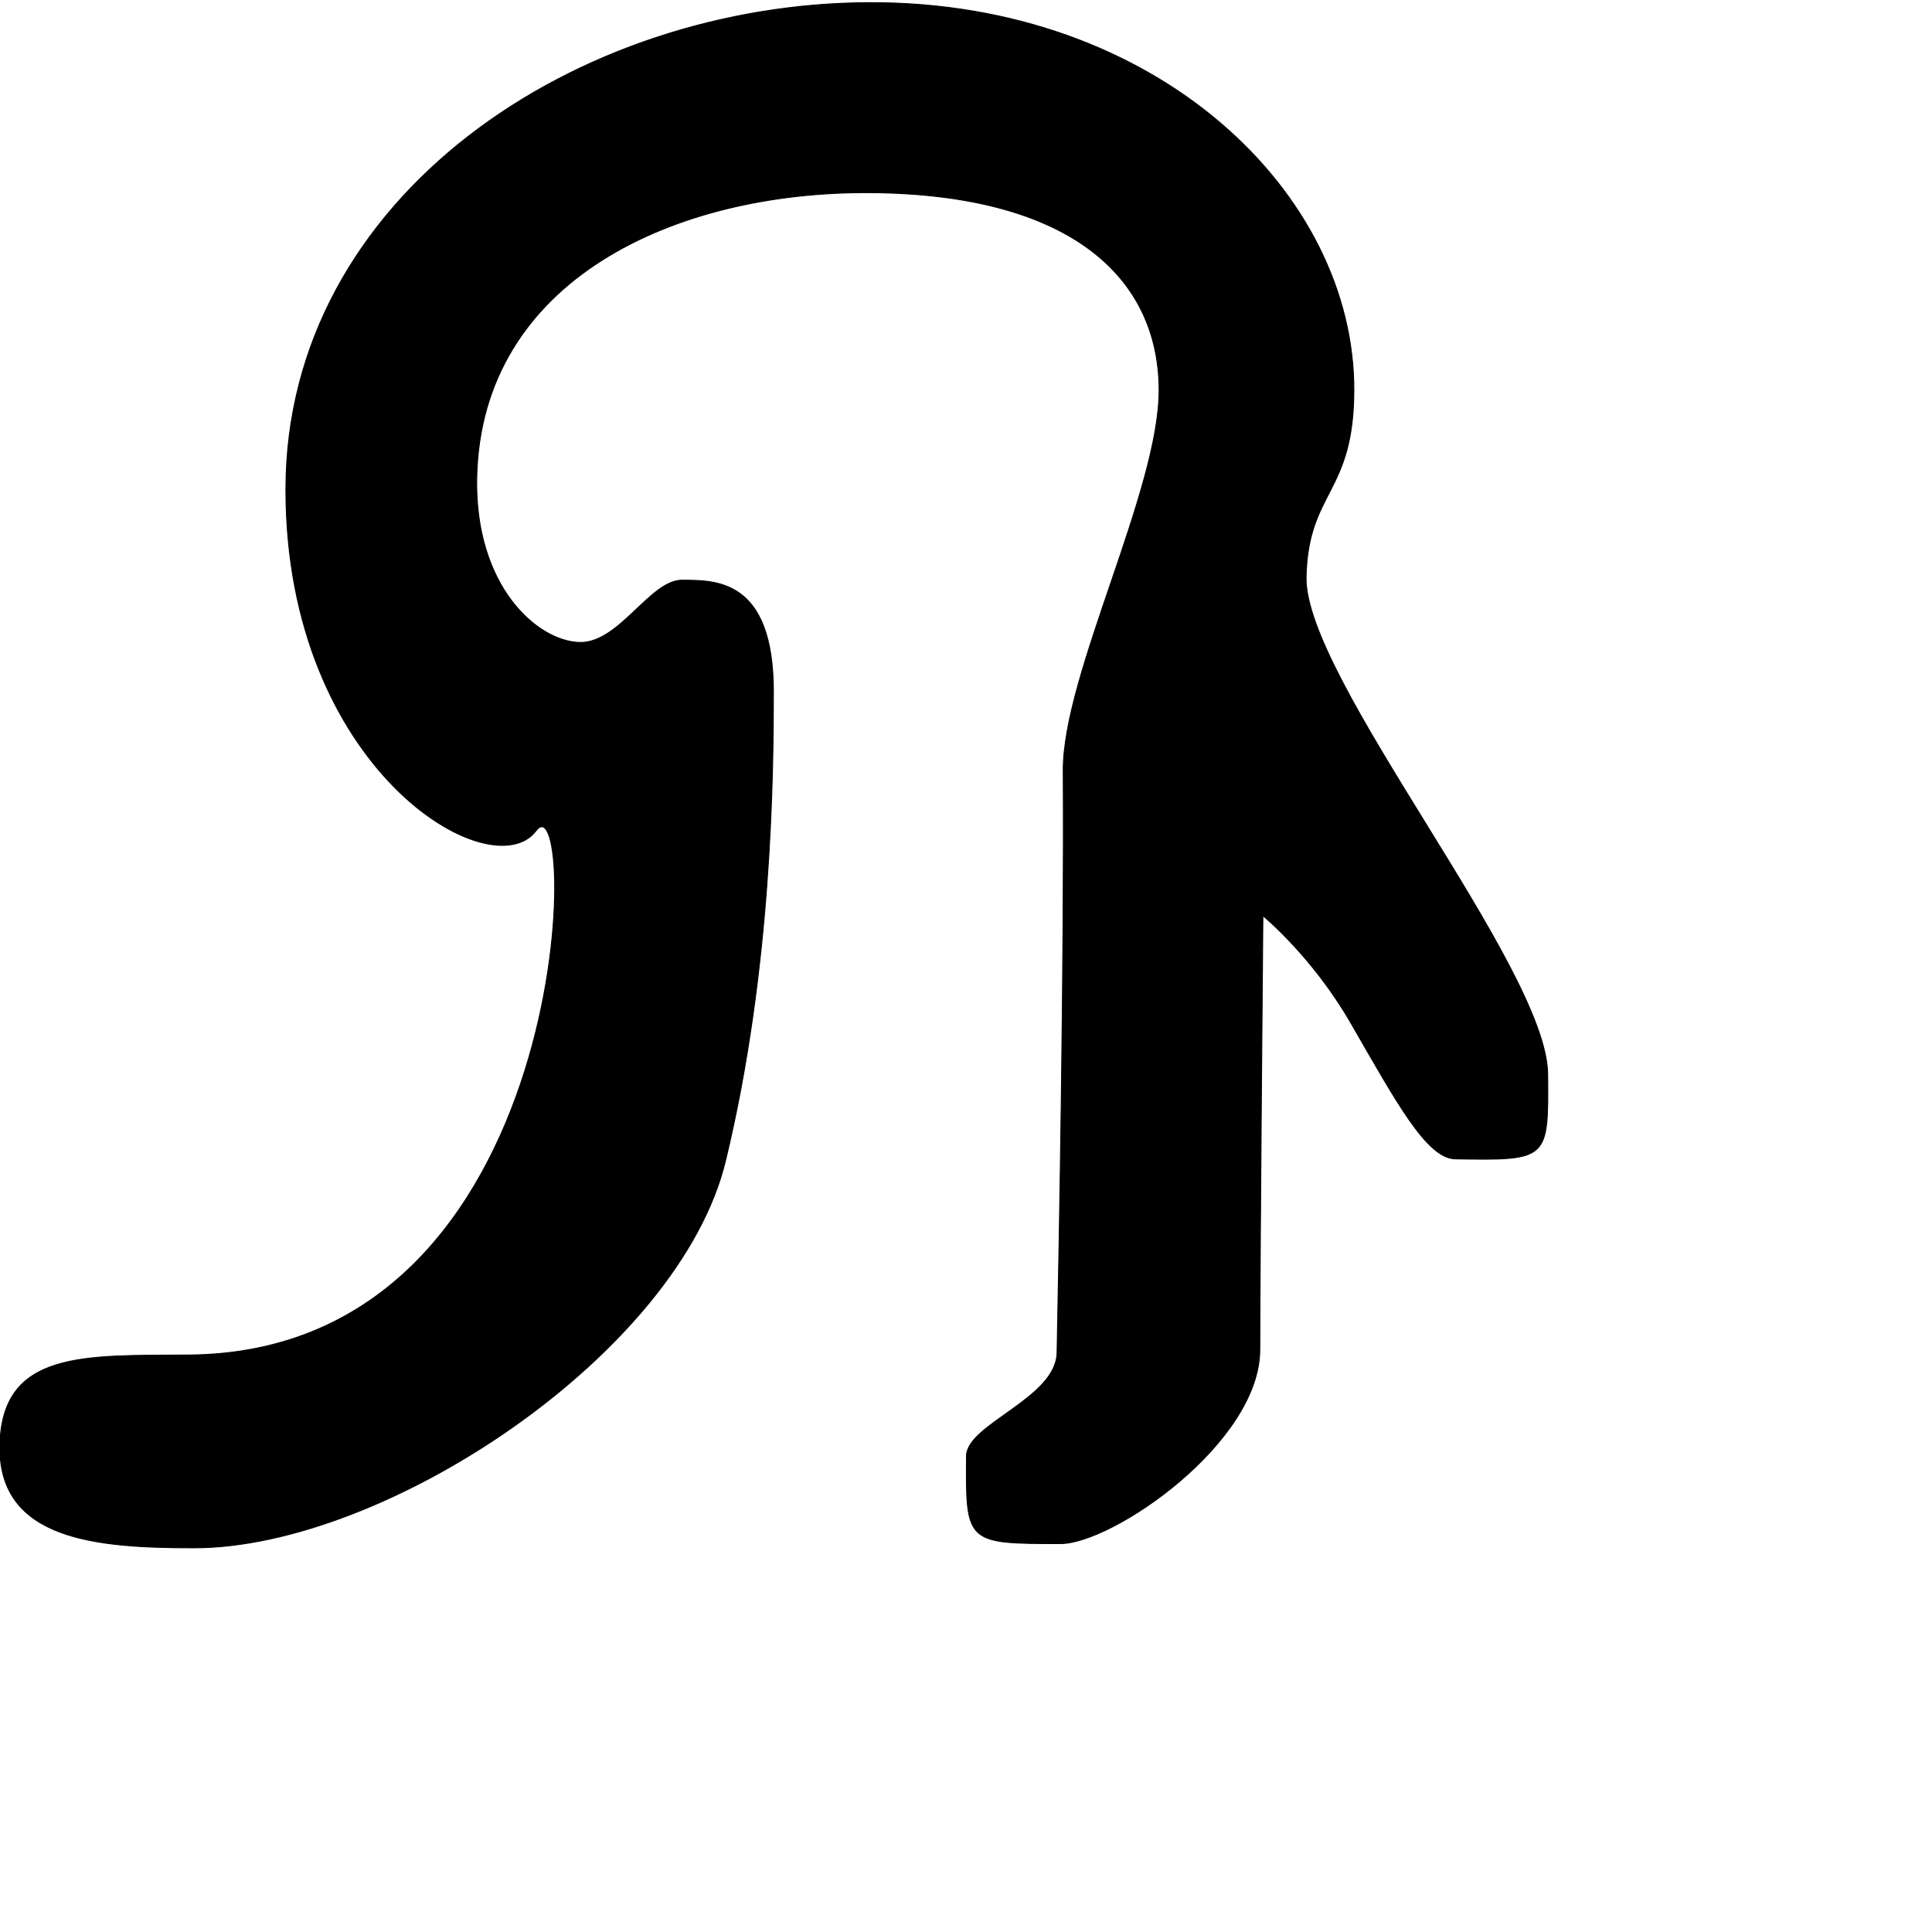 <?xml version="1.0" encoding="UTF-8" standalone="no"?>
<!DOCTYPE svg PUBLIC "-//W3C//DTD SVG 1.1//EN" "http://www.w3.org/Graphics/SVG/1.1/DTD/svg11.dtd">
<svg width="100%" height="100%" viewBox="0 0 2048 2048" version="1.1" xmlns="http://www.w3.org/2000/svg" xmlns:xlink="http://www.w3.org/1999/xlink" xml:space="preserve" xmlns:serif="http://www.serif.com/" style="fill-rule:evenodd;clip-rule:evenodd;stroke-linecap:round;stroke-linejoin:round;stroke-miterlimit:1.5;">
    <g id="レイヤー5">
        <path d="M-0.066,1532.62C-1.648,1632.94 103.451,1640.79 205.886,1640.74C408.914,1640.62 719.755,1433.7 768.977,1230.68C818.244,1027.49 819.754,821.086 819.83,733.525C819.933,612.735 757.51,615.391 723.33,615.023C689.15,614.655 656.599,682.031 614.507,681.037C569.312,679.969 503,621.282 505.343,506.476C509.625,296.707 715.055,203.04 921.533,204.202C1134.6,205.401 1227.93,293.602 1228.71,412.578C1229.41,519.245 1126.5,715.235 1127.09,816.898C1128.26,1021.81 1122.81,1320.77 1120.53,1434.01C1119.56,1482.51 1024.86,1509.69 1024.55,1543.4C1023.68,1635.87 1024.52,1636.24 1123.98,1636.28C1179.32,1636.31 1335.19,1529.28 1335.43,1430.81C1335.73,1304.18 1338.71,970.648 1338.71,970.648C1338.71,970.648 1391.12,1013.5 1431.82,1084.08C1480.53,1168.54 1512.52,1227.92 1542.68,1228.43C1641.49,1230.08 1641.37,1229.49 1640.59,1138.63C1639.61,1025.03 1381.84,718.79 1384.49,611.362C1386.74,519.718 1434.99,523.882 1435.14,413.452C1435.43,205.219 1226.99,2.172 922.132,2.815C612.662,3.468 303.222,207.626 303.077,518.706C302.939,815.183 521.132,943.395 568.303,880.499C613.284,820.522 614.393,1433.5 199.791,1436.38C89.566,1437.15 1.528,1431.55 -0.066,1532.62Z" style="stroke:black;stroke-width:1px;"/>
    </g>
</svg>
